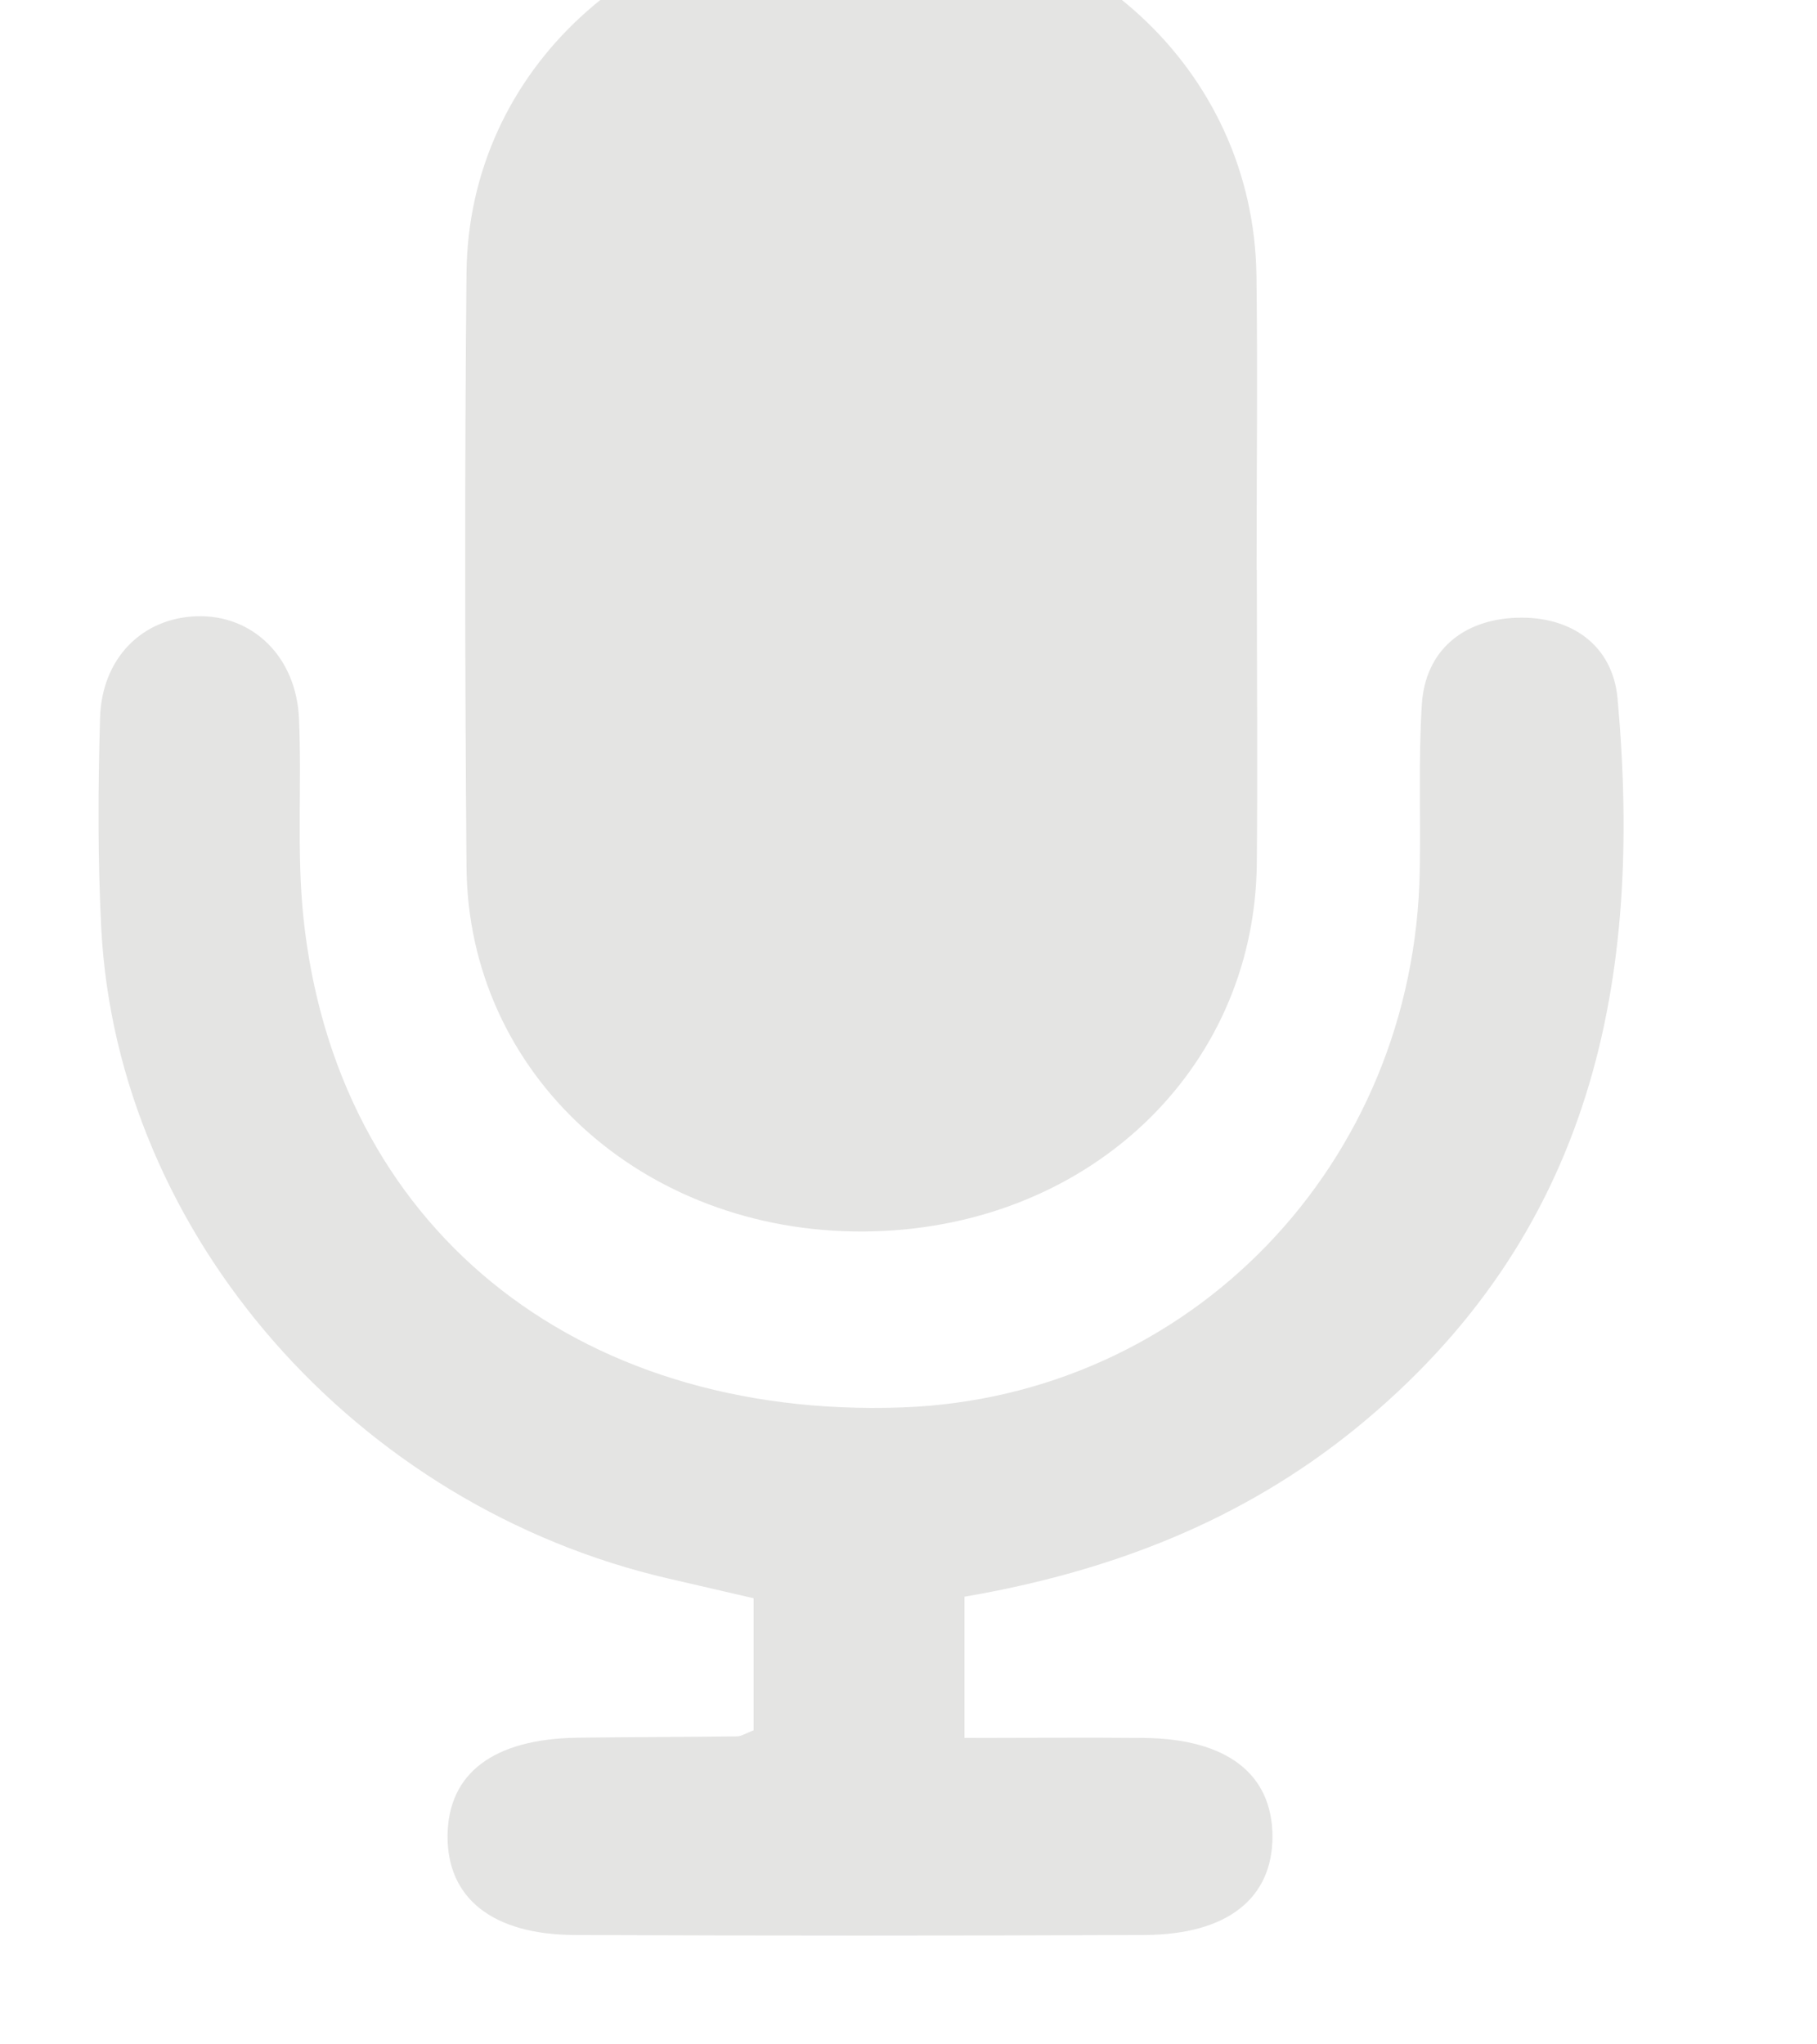 <svg width="16" height="18" viewBox="0 0 16 18" fill="none" xmlns="http://www.w3.org/2000/svg" xmlns:xlink="http://www.w3.org/1999/xlink">
<path d="M11.067,5.017C11.067,5.879 11.075,6.743 11.067,7.605C11.048,9.438 9.553,10.833 7.602,10.843C5.655,10.853 4.122,9.457 4.108,7.633C4.094,5.89 4.091,4.146 4.108,2.403C4.124,0.609 5.638,-0.77 7.568,-0.781C9.514,-0.793 11.04,0.605 11.064,2.428C11.075,3.291 11.065,4.154 11.065,5.017L11.067,5.017Z" fill="#E4E4E3"/>
<path d="M8.493,14.061L8.493,15.302C9.026,15.302 9.548,15.297 10.07,15.302C10.803,15.309 11.202,15.618 11.205,16.166C11.207,16.715 10.807,17.034 10.078,17.037C8.406,17.044 6.732,17.044 5.06,17.037C4.335,17.034 3.935,16.711 3.941,16.159C3.948,15.611 4.347,15.311 5.083,15.3C5.553,15.294 6.022,15.294 6.491,15.288C6.527,15.288 6.563,15.263 6.636,15.235L6.636,14.072C6.394,14.016 6.143,13.958 5.892,13.9C3.134,13.265 1.035,10.872 0.892,8.18C0.86,7.562 0.863,6.941 0.881,6.322C0.896,5.795 1.252,5.443 1.729,5.426C2.222,5.409 2.61,5.781 2.633,6.329C2.658,6.91 2.612,7.495 2.671,8.071C2.953,10.787 5.052,12.495 7.942,12.392C10.48,12.301 12.461,10.248 12.502,7.659C12.51,7.175 12.49,6.689 12.52,6.206C12.549,5.725 12.887,5.454 13.358,5.439C13.831,5.423 14.202,5.677 14.244,6.153C14.466,8.613 14.042,10.869 11.932,12.582C10.944,13.382 9.799,13.835 8.49,14.059L8.493,14.061Z" fill="#E4E4E3"/>
</svg>
